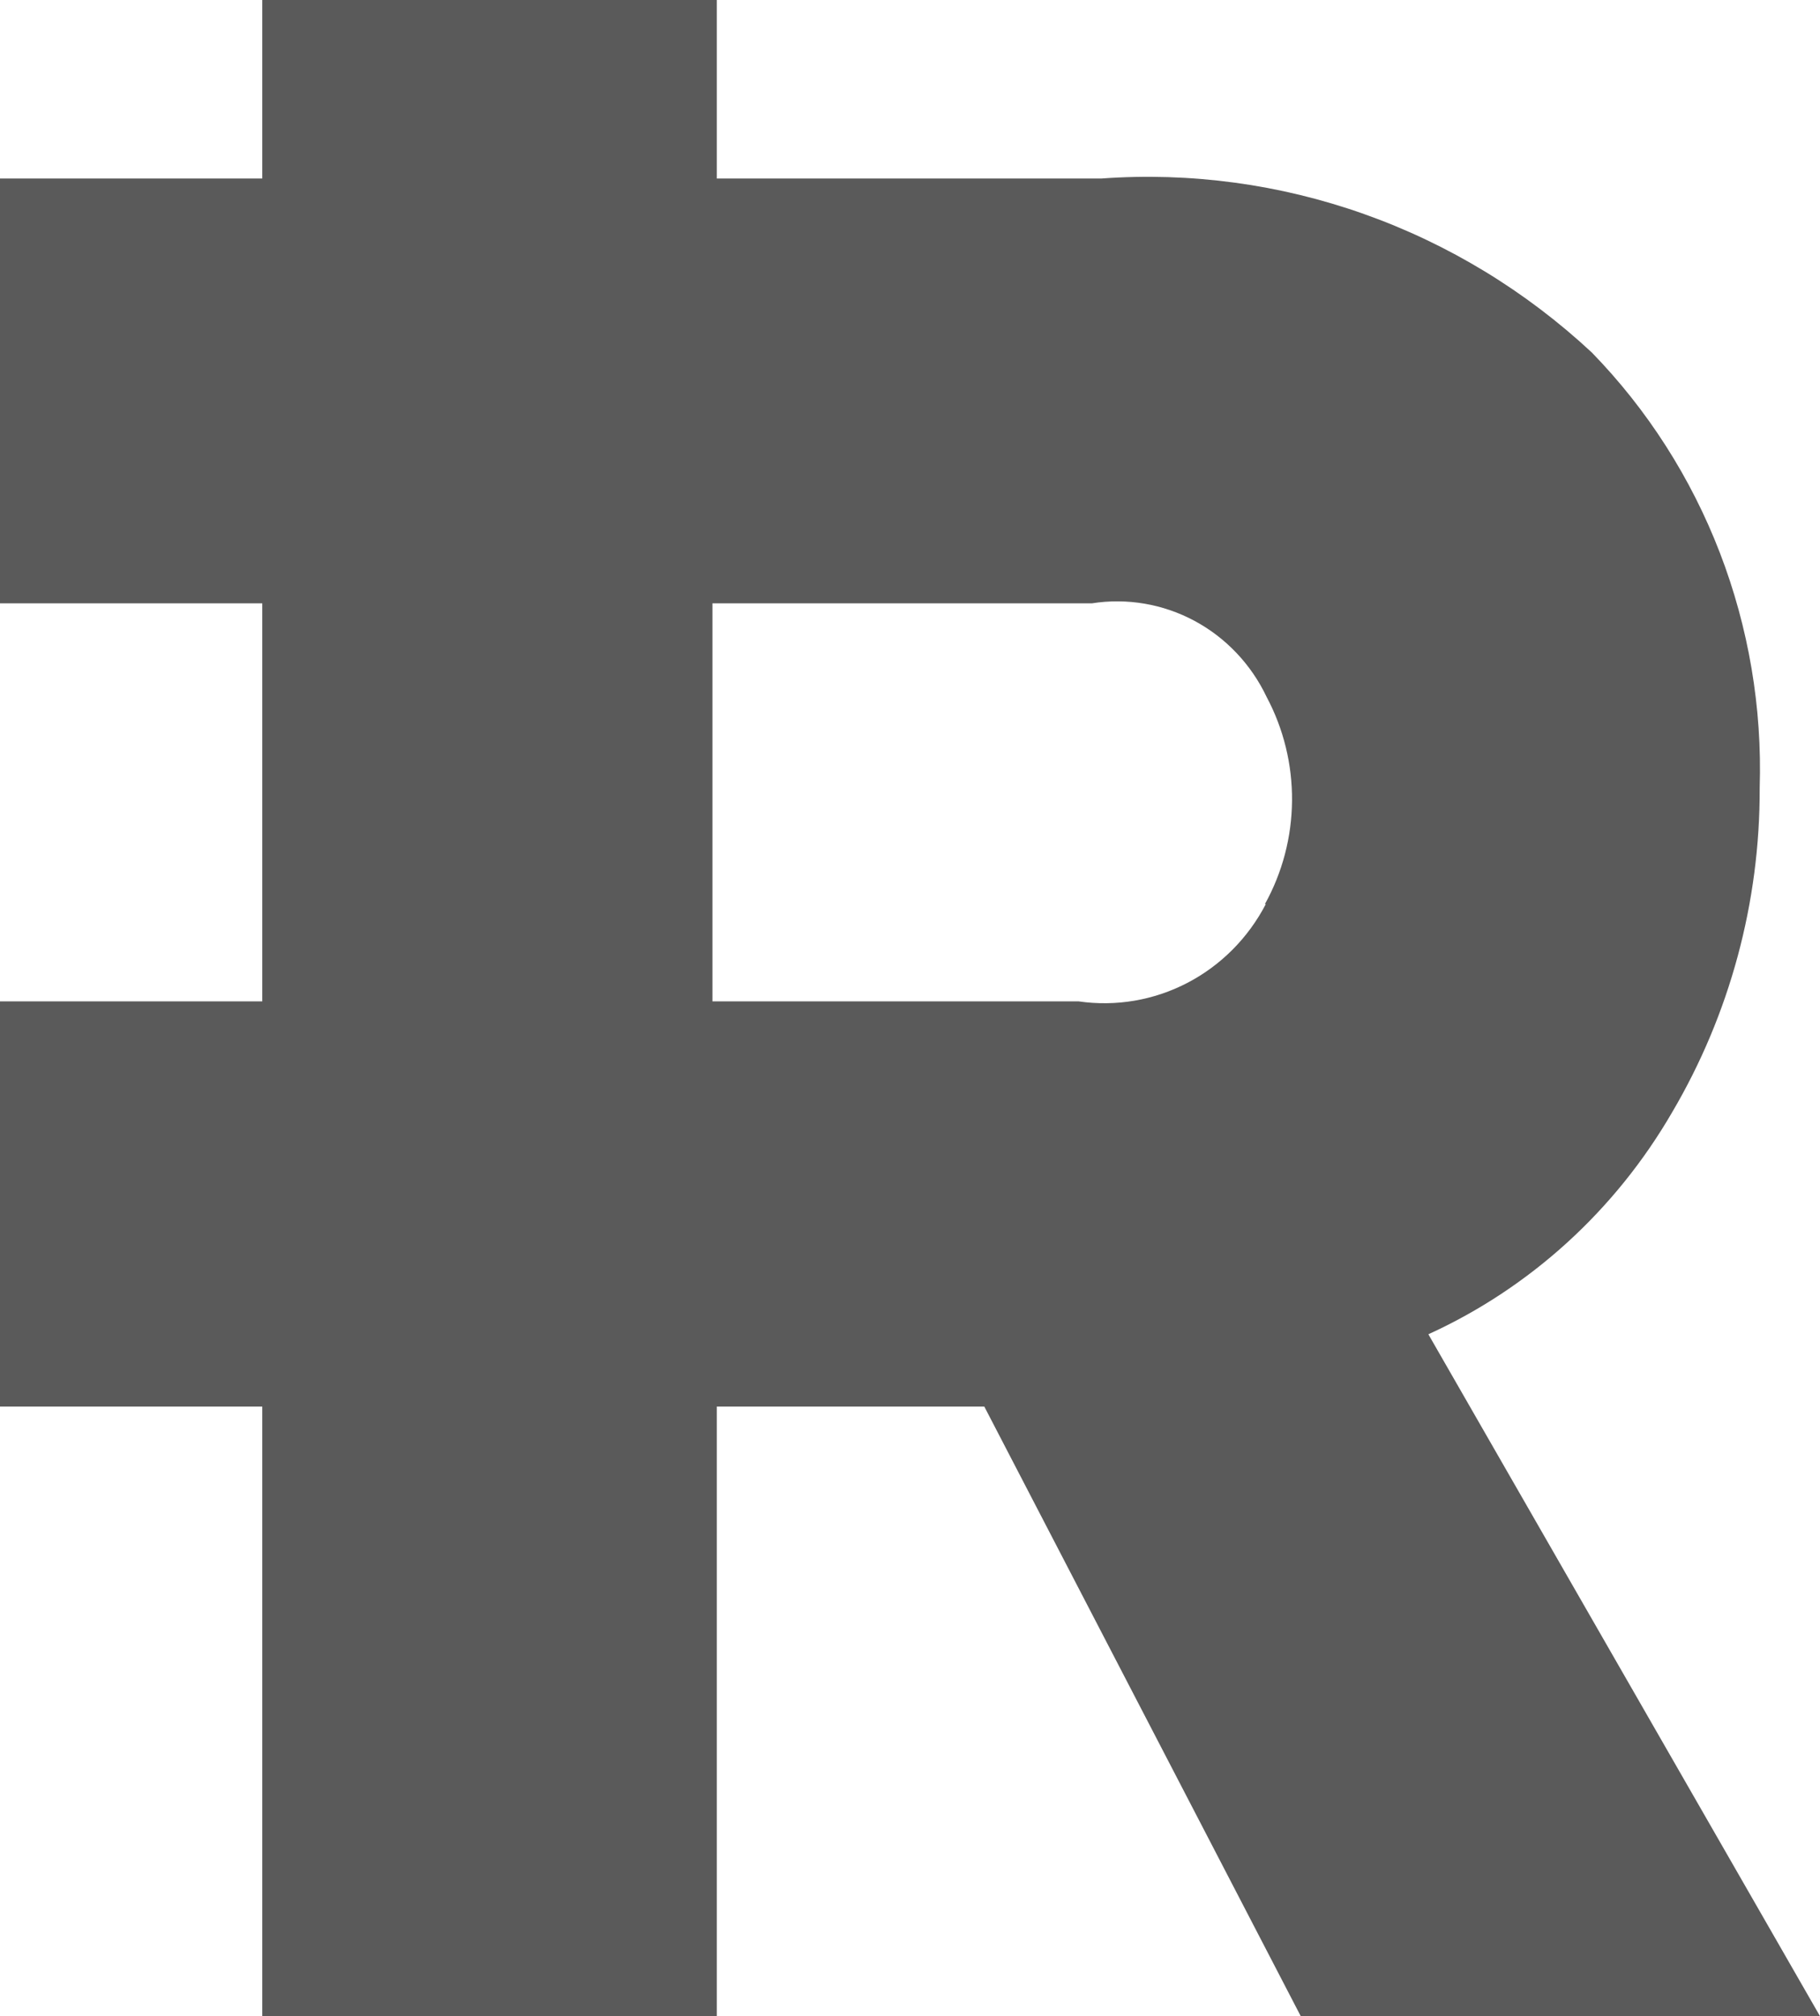 <svg width="65" height="72" viewBox="0 0 65 72" fill="none" xmlns="http://www.w3.org/2000/svg">
<g clip-path="url(#clip0_5992_109)">
<path d="M51.013 47.649C54.652 45.989 57.696 43.216 59.724 39.713C61.78 36.22 62.86 32.219 62.846 28.143C62.937 25.271 62.452 22.409 61.422 19.735C60.391 17.06 58.836 14.629 56.852 12.59C54.497 10.396 51.731 8.713 48.72 7.645C45.709 6.576 42.517 6.144 39.337 6.375H25.6V0H9.366V6.375H0V21.546H9.366V35.761H0V50.231H9.366V72H25.6V50.231H35.154L46.455 72H65L51.013 47.649ZM45.207 32.287C44.578 33.497 43.599 34.48 42.404 35.101C41.208 35.723 39.854 35.953 38.525 35.761H25.444V21.546H38.994C40.248 21.348 41.532 21.567 42.656 22.169C43.78 22.771 44.685 23.726 45.238 24.892C45.843 26.029 46.155 27.304 46.144 28.598C46.133 29.892 45.8 31.161 45.175 32.287H45.207Z" fill="#5A5A5A"/>
</g>
<defs>
<clipPath id="clip0_5992_109">
<rect width="65" height="72" fill="white"/>
</clipPath>
</defs>
</svg>
